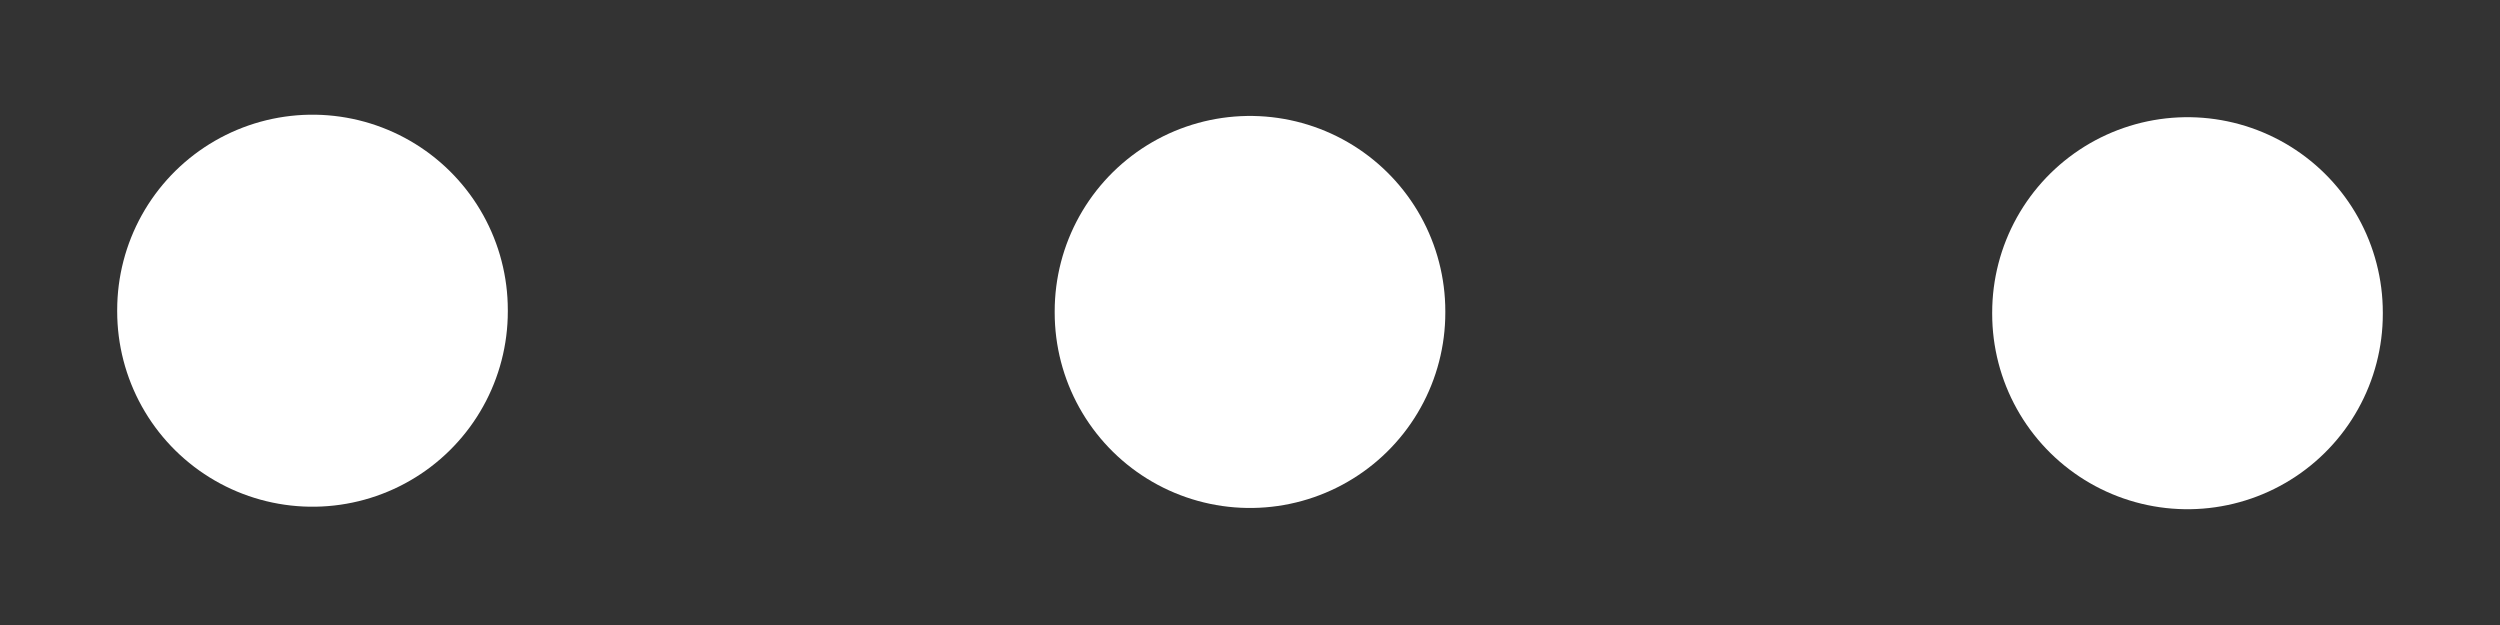 <svg width="16" height="4" viewBox="0 0 16 4" fill="none" xmlns="http://www.w3.org/2000/svg">
<rect x="0" y="0" width="16" height="4" fill="#333333" stroke="none"/>
<path d="M8 1.992L8 2.001" stroke="white" stroke-width="2.5" stroke-linecap="round" stroke-linejoin="round"/>
<path d="M2 1.984L2 1.993" stroke="white" stroke-width="2.5" stroke-linecap="round" stroke-linejoin="round"/>
<path d="M14 2L14 2.009" stroke="white" stroke-width="2.5" stroke-linecap="round" stroke-linejoin="round"/>
</svg>
